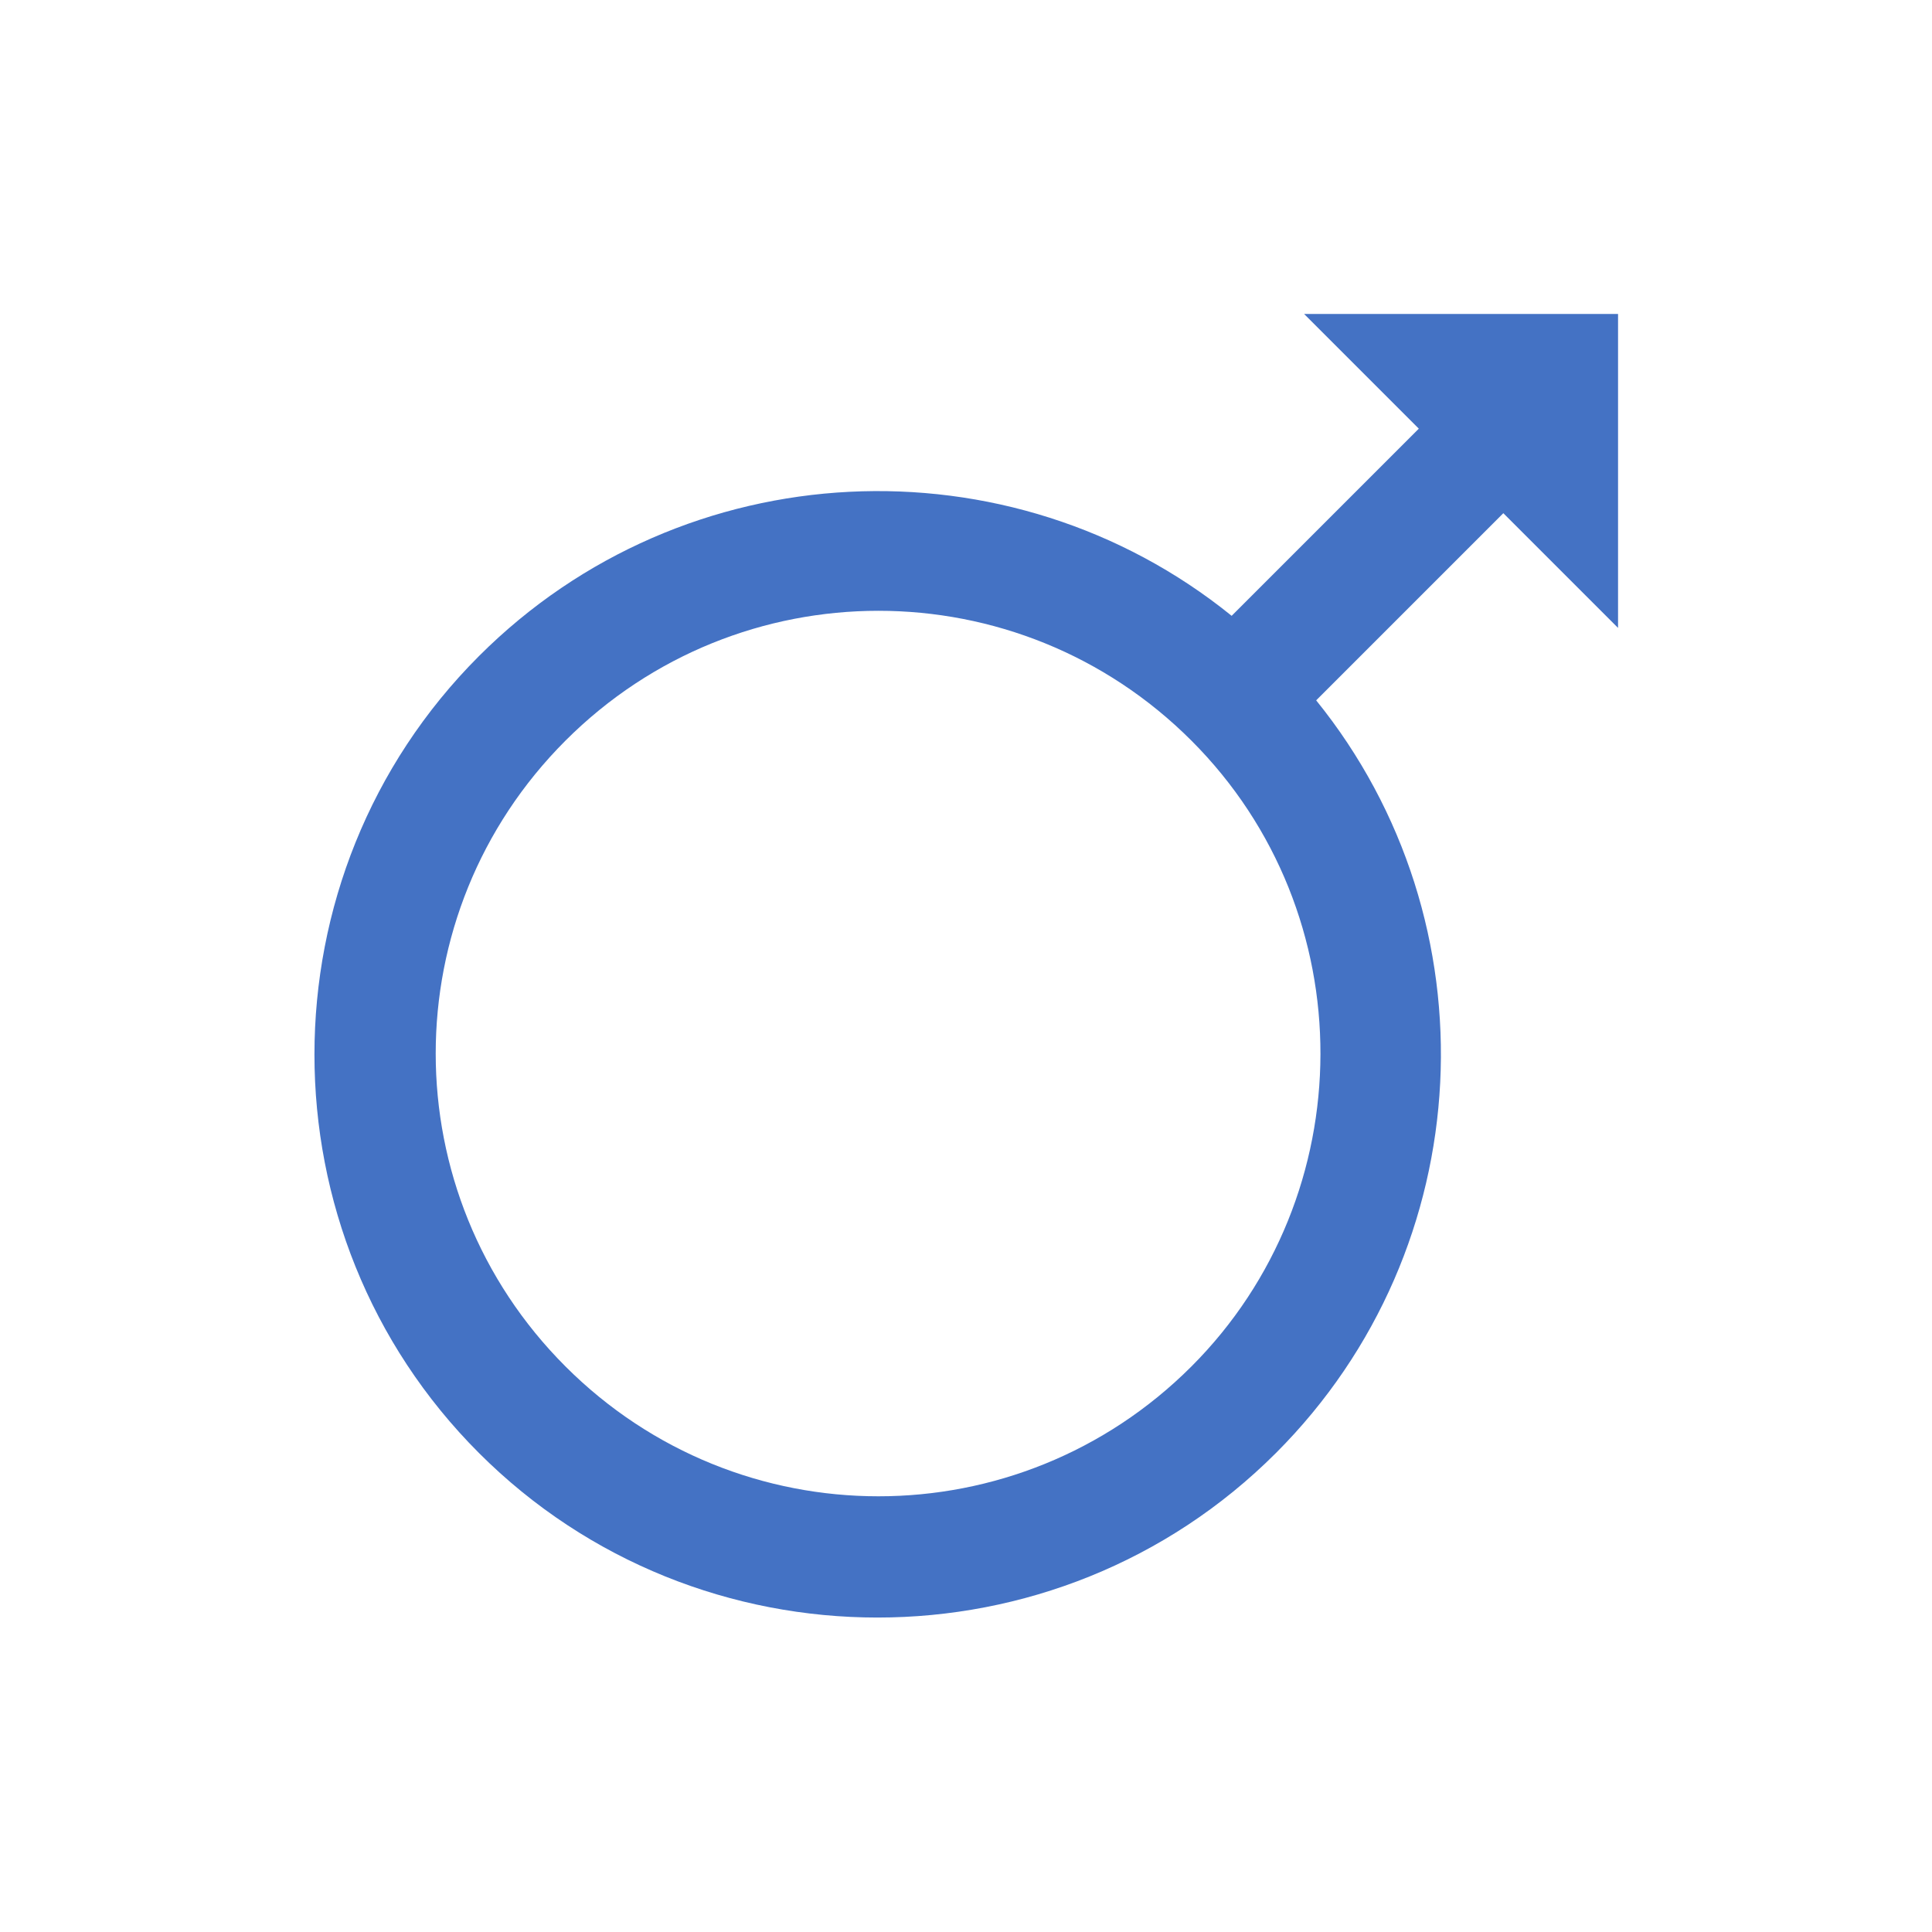 <svg viewBox="0 0 96 96" xmlns="http://www.w3.org/2000/svg" xmlns:xlink="http://www.w3.org/1999/xlink" id="Icons_Male" overflow="hidden"><path d="M23.8 32.6C12.9 43.5 12.9 61.3 23.8 72.2 34.7 83.1 52.5 83.1 63.4 72.2 73.6 62 74.3 45.8 65.4 34.8L74.7 25.5 80.4 31.2 80.4 15.6 64.8 15.6 70.5 21.3 61.2 30.6C50.2 21.7 34 22.4 23.8 32.6ZM59.2 67.9C50.6 76.5 36.7 76.5 28.1 67.9 19.5 59.3 19.5 45.4 28.1 36.8 36.7 28.2 50.6 28.2 59.2 36.8 67.8 45.4 67.7 59.4 59.2 67.9Z" fill="#4472C4"/></svg>